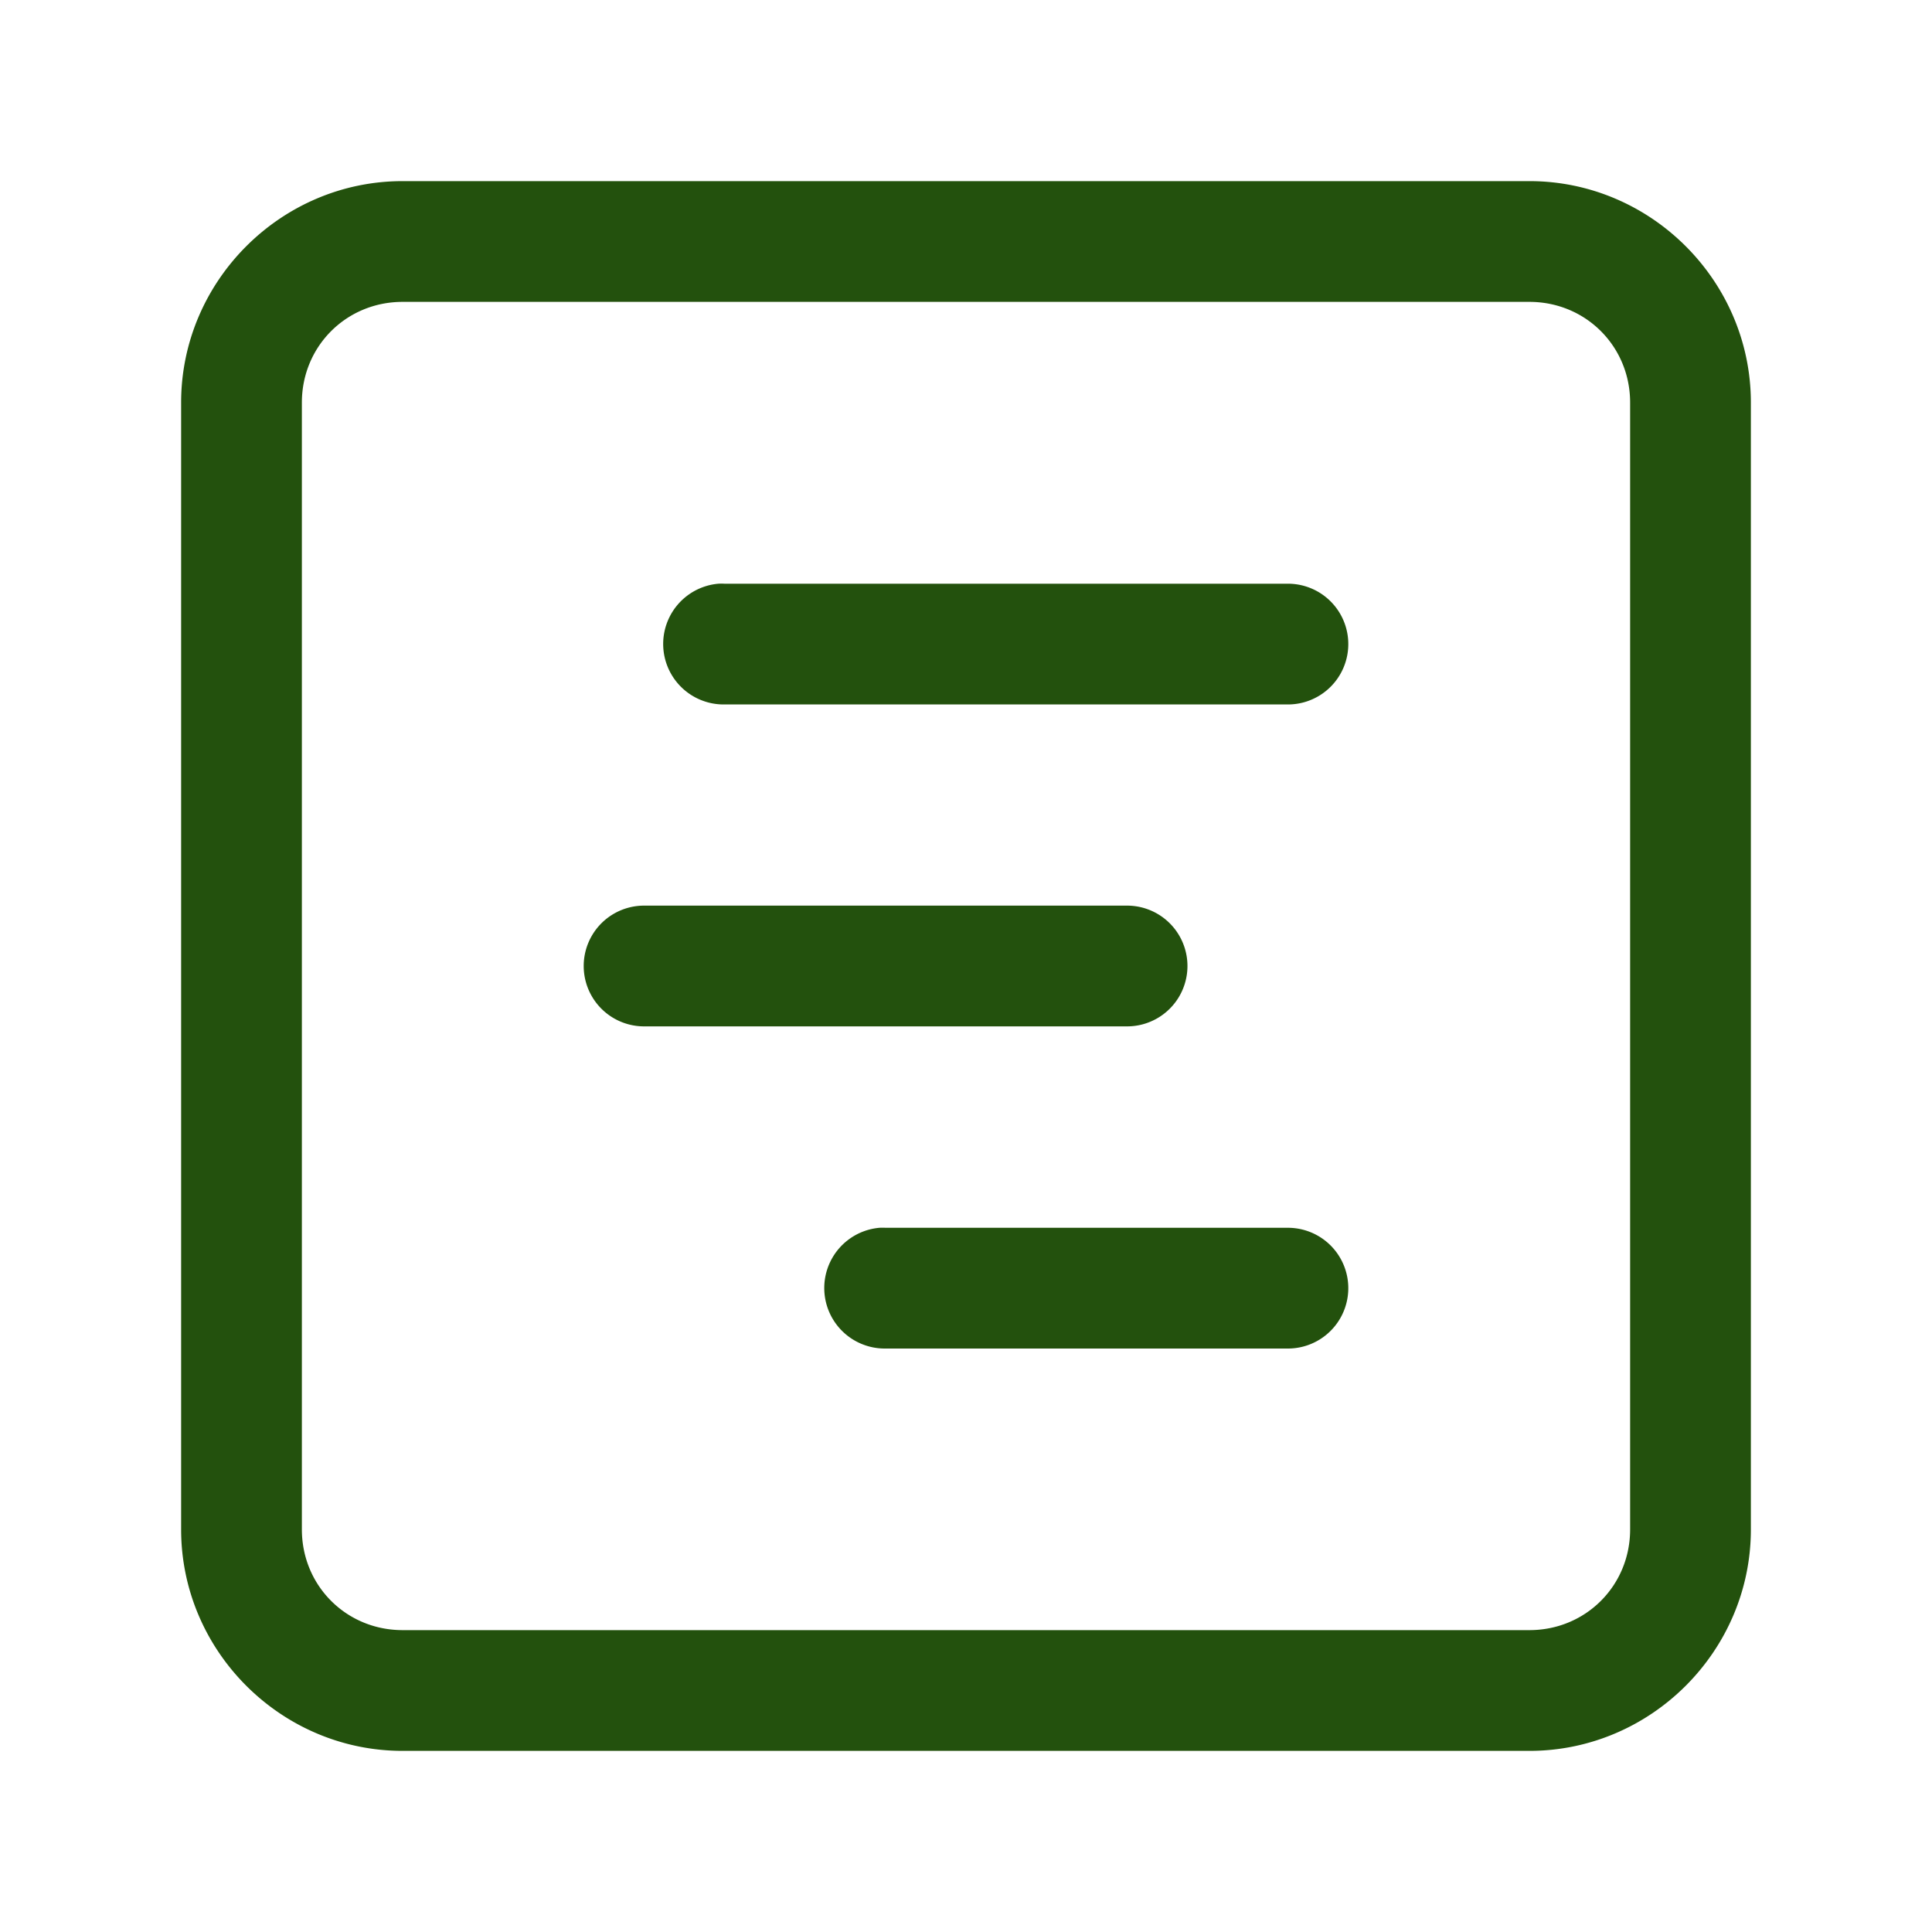 <?xml version="1.0" encoding="UTF-8" standalone="no"?>
<svg
   xmlns:dc="http://purl.org/dc/elements/1.1/"
   xmlns:cc="http://creativecommons.org/ns#"
   xmlns:rdf="http://www.w3.org/1999/02/22-rdf-syntax-ns#"
   xmlns:svg="http://www.w3.org/2000/svg"
   xmlns="http://www.w3.org/2000/svg"
   xmlns:sodipodi="http://sodipodi.sourceforge.net/DTD/sodipodi-0.dtd"
   xmlns:inkscape="http://www.inkscape.org/namespaces/inkscape"
   width="16"
   height="16"
   viewBox="0 0 16 16"
   fill="none"
   version="1.1"
   id="svg10"
   sodipodi:docname="status__P.svg"
   inkscape:version="0.92.3 (2405546, 2018-03-11)">
  <defs
     id="defs14" />
  <sodipodi:namedview
     pagecolor="#ffffff"
     bordercolor="#666666"
     borderopacity="1"
     objecttolerance="10"
     gridtolerance="10"
     guidetolerance="10"
     inkscape:pageopacity="0"
     inkscape:pageshadow="2"
     inkscape:window-width="1920"
     inkscape:window-height="1025"
     id="namedview12"
     showgrid="false"
     inkscape:zoom="14.75"
     inkscape:cx="-0.81355932"
     inkscape:cy="8"
     inkscape:window-x="0"
     inkscape:window-y="31"
     inkscape:window-maximized="1"
     inkscape:current-layer="svg10" />
  <path
     style="color:#000000;font-style:normal;font-variant:normal;font-weight:normal;font-stretch:normal;font-size:medium;line-height:normal;font-family:sans-serif;font-variant-ligatures:normal;font-variant-position:normal;font-variant-caps:normal;font-variant-numeric:normal;font-variant-alternates:normal;font-feature-settings:normal;text-indent:0;text-align:start;text-decoration:none;text-decoration-line:none;text-decoration-style:solid;text-decoration-color:#000000;letter-spacing:normal;word-spacing:normal;text-transform:none;writing-mode:lr-tb;direction:ltr;text-orientation:mixed;dominant-baseline:auto;baseline-shift:baseline;text-anchor:start;white-space:normal;shape-padding:0;clip-rule:nonzero;display:inline;overflow:visible;visibility:visible;opacity:1;isolation:auto;mix-blend-mode:normal;color-interpolation:sRGB;color-interpolation-filters:linearRGB;solid-color:#000000;solid-opacity:1;vector-effect:none;fill:#23510d;fill-opacity:1;fill-rule:nonzero;stroke:none;stroke-width:1;stroke-linecap:round;stroke-linejoin:round;stroke-miterlimit:4;stroke-dasharray:none;stroke-dashoffset:0;stroke-opacity:1;color-rendering:auto;image-rendering:auto;shape-rendering:auto;text-rendering:auto;enable-background:accumulate"
     d="M 3.334 1.5 C 2.327 1.5 1.5 2.327 1.5 3.334 L 1.5 12.666 C 1.5 13.673 2.327 14.5 3.334 14.5 L 12.666 14.5 C 13.673 14.5 14.5 13.673 14.5 12.666 L 14.5 3.334 C 14.5 2.327 13.673 1.5 12.666 1.5 L 3.334 1.5 z M 3.334 2.5 L 12.666 2.5 C 13.132 2.5 13.5 2.868 13.5 3.334 L 13.5 12.666 C 13.5 13.132 13.132 13.5 12.666 13.5 L 3.334 13.5 C 2.868 13.5 2.5 13.132 2.5 12.666 L 2.5 3.334 C 2.5 2.868 2.868 2.5 3.334 2.5 z M 5.949 4.834 A 0.501 0.501 0 0 0 6 5.834 L 10.666 5.834 A 0.5 0.5 0 1 0 10.666 4.834 L 6 4.834 A 0.5 0.5 0 0 0 5.949 4.834 z M 5.334 7.5 A 0.5 0.5 0 1 0 5.334 8.5 L 9.334 8.5 A 0.5 0.5 0 1 0 9.334 7.5 L 5.334 7.5 z M 7.283 10.168 A 0.501 0.501 0 0 0 7.334 11.168 L 10.666 11.168 A 0.5 0.5 0 1 0 10.666 10.168 L 7.334 10.168 A 0.5 0.5 0 0 0 7.283 10.168 z "
     id="path2" />
</svg>
